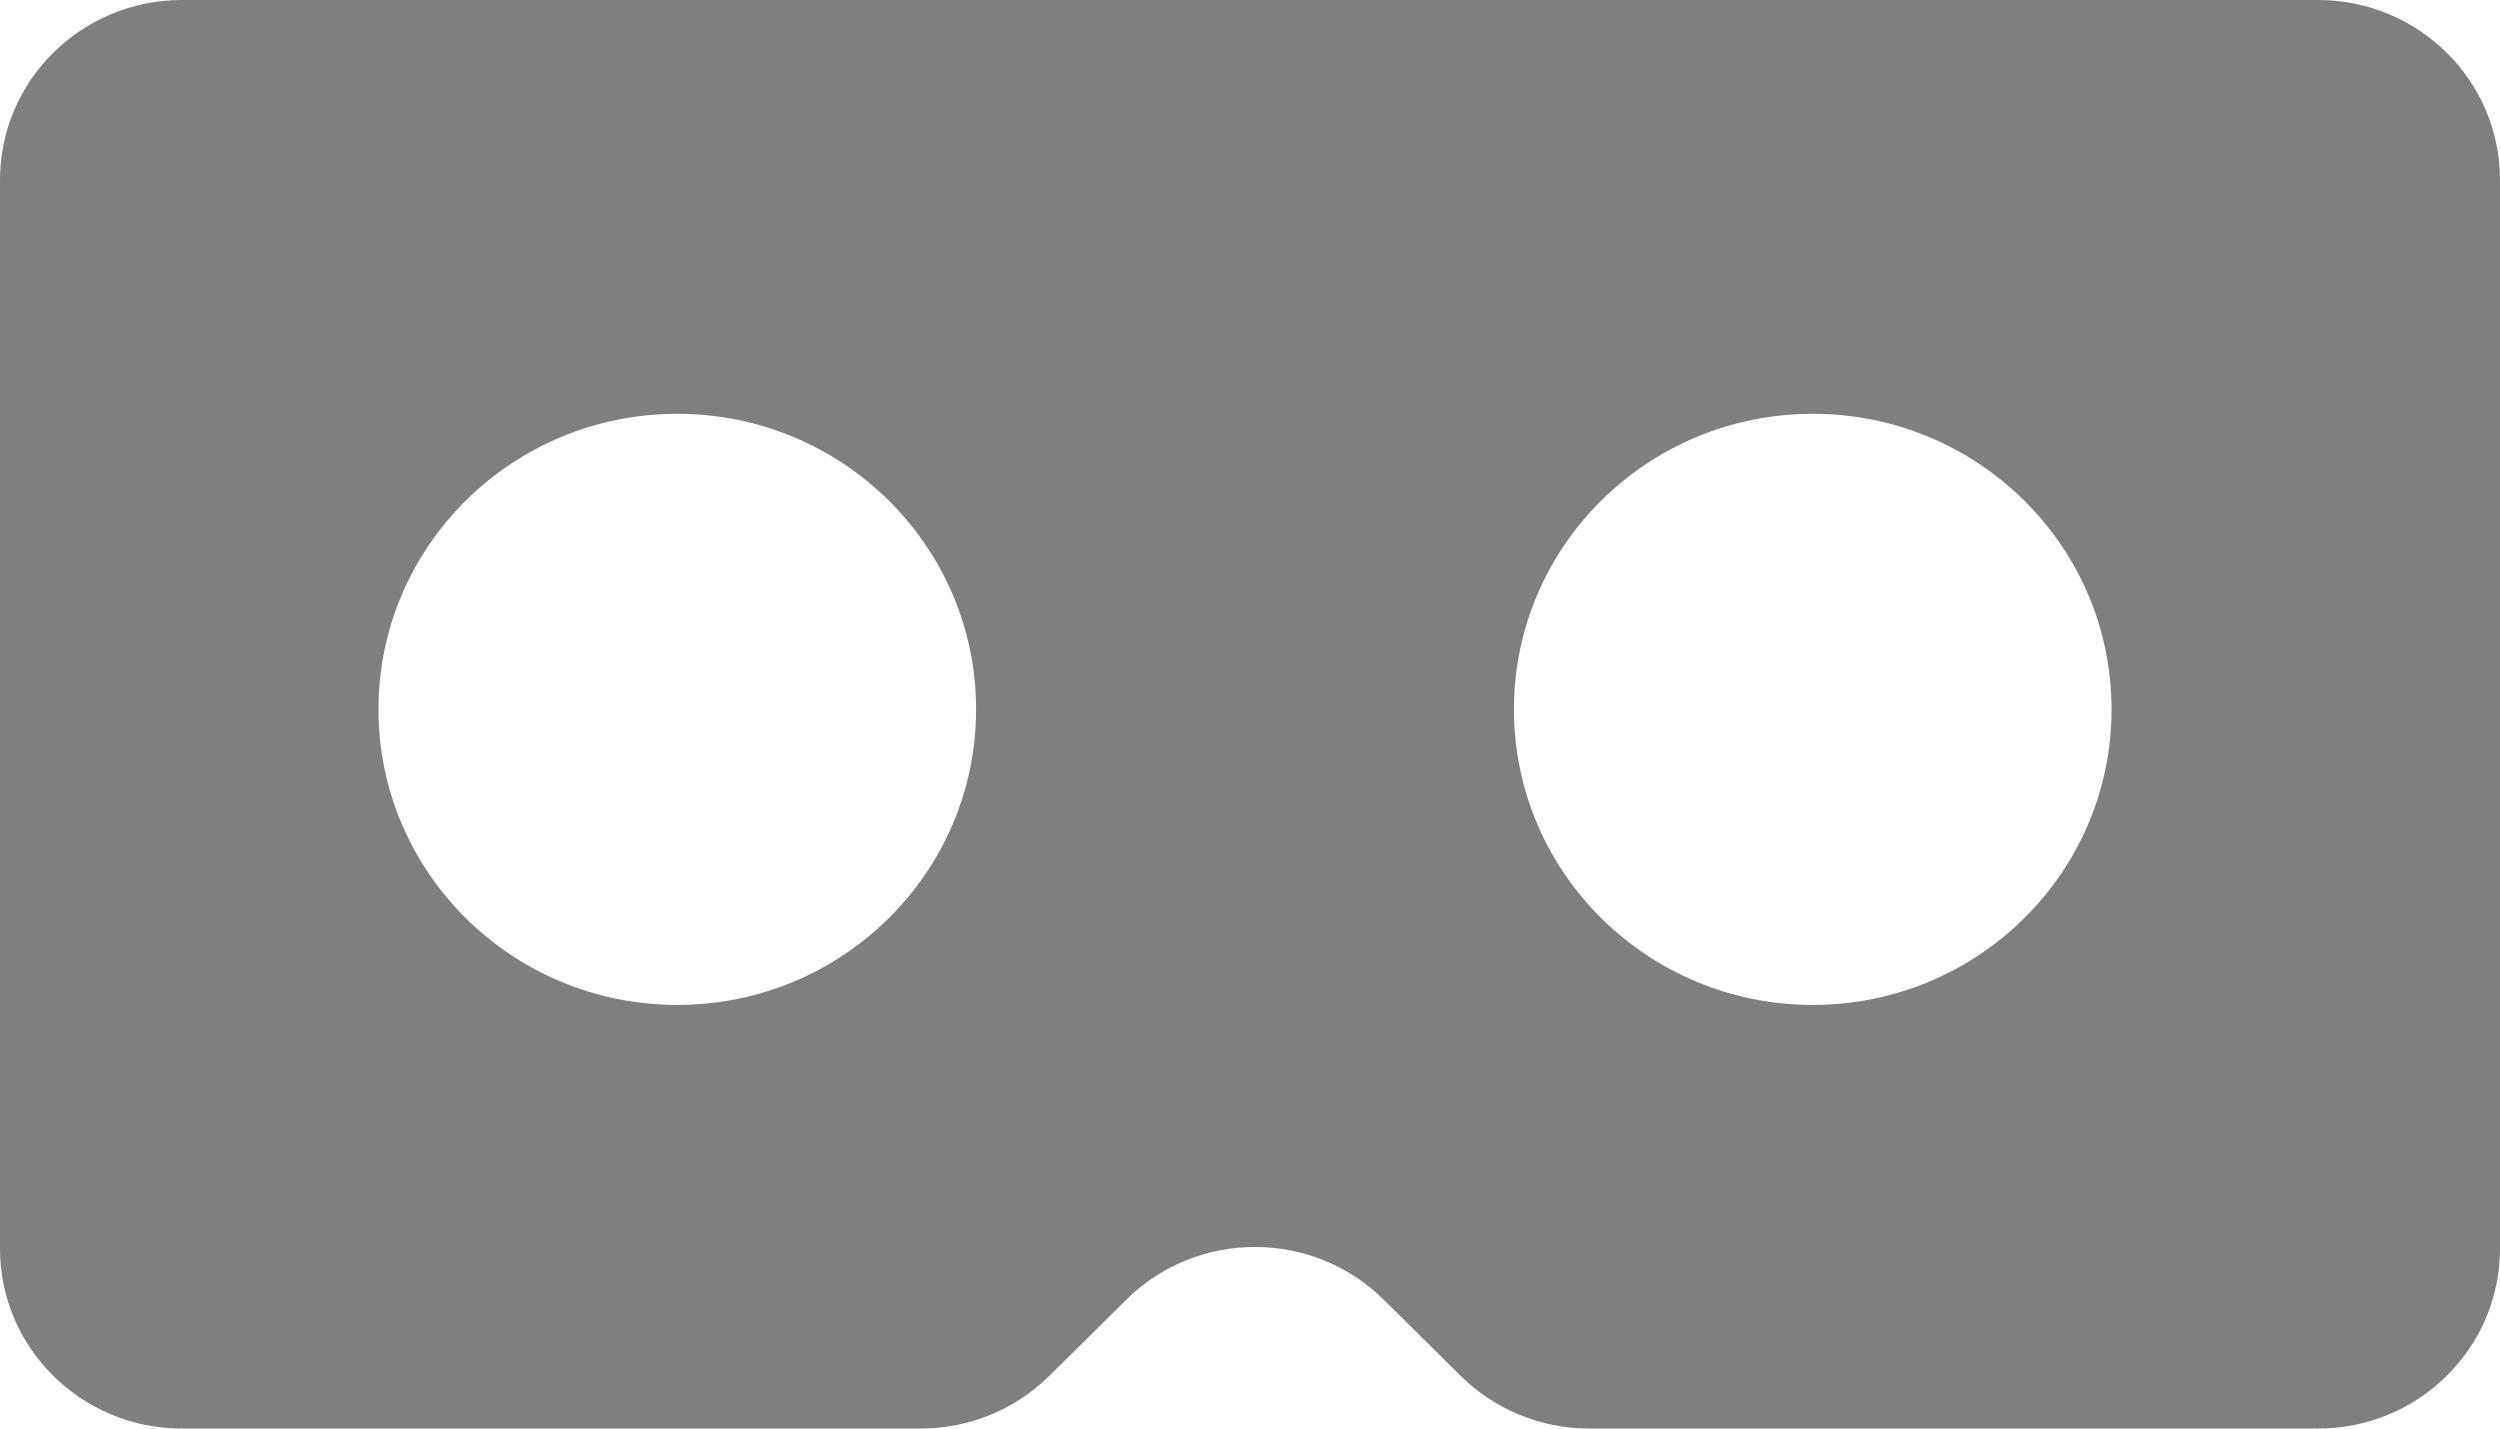 <svg width="140" height="80" viewBox="0 0 140 80" fill="none" xmlns="http://www.w3.org/2000/svg">
<path fill-rule="evenodd" clip-rule="evenodd" d="M0 10.079V69.921C0 75.488 4.562 80 10.189 80H51.556C54.259 80 56.85 78.938 58.761 77.048L63.074 72.782C67.053 68.846 73.505 68.846 77.484 72.782L81.796 77.048C83.707 78.938 86.299 80 89.001 80H129.811C135.438 80 140 75.488 140 69.921V10.079C140 4.512 135.438 0 129.811 0H10.189C4.562 0 0 4.512 0 10.079ZM54.661 39.724C54.661 48.866 47.17 56.276 37.928 56.276C28.687 56.276 21.195 48.866 21.195 39.724C21.195 30.583 28.687 23.173 37.928 23.173C47.17 23.173 54.661 30.583 54.661 39.724ZM101.514 56.276C110.756 56.276 118.247 48.866 118.247 39.724C118.247 30.583 110.756 23.173 101.514 23.173C92.273 23.173 84.781 30.583 84.781 39.724C84.781 48.866 92.273 56.276 101.514 56.276Z" fill="black" fill-opacity="0.5"/>
</svg>
